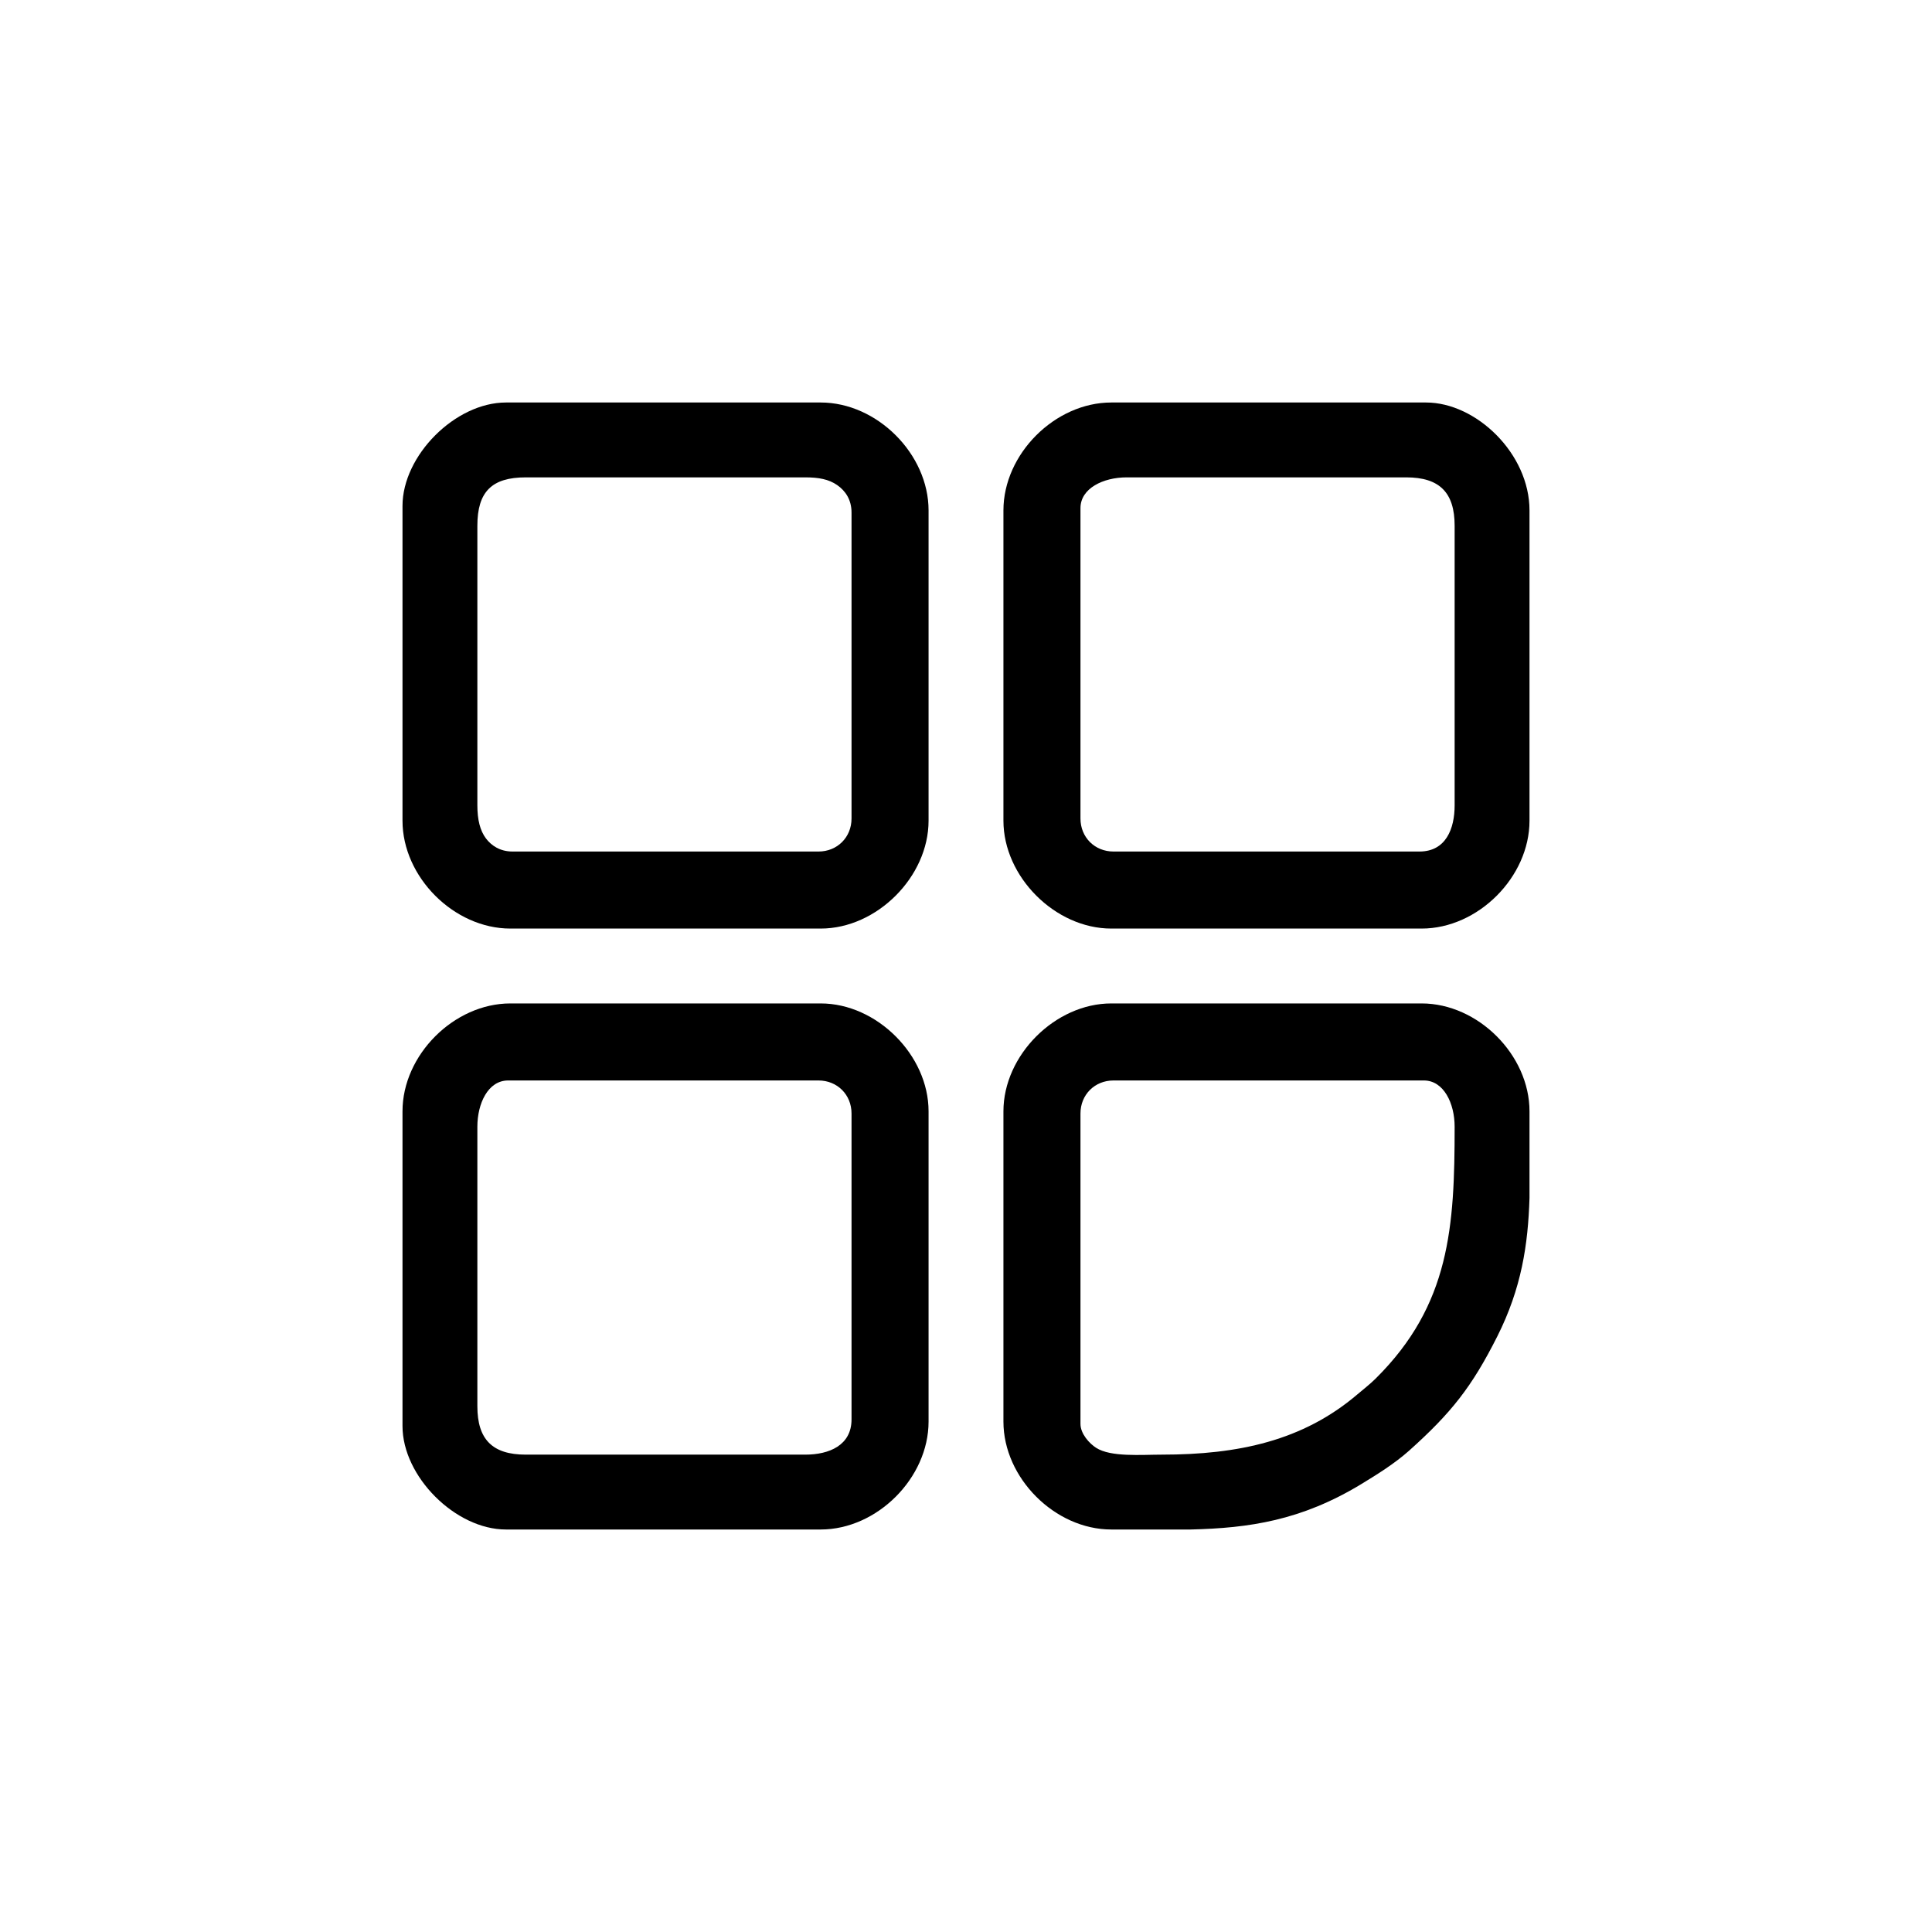 <svg width="24" height="24" viewBox="0 0 24 24" fill="none" xmlns="http://www.w3.org/2000/svg">
<path fill-rule="evenodd" clip-rule="evenodd" d="M5.93 17.469V13.996C5.93 13.709 6.062 13.422 6.312 13.422H10.168C10.401 13.422 10.578 13.599 10.578 13.832V17.633C10.578 17.955 10.299 18.07 10.004 18.07H6.531C6.118 18.07 5.93 17.882 5.93 17.469L5.93 17.469ZM5 13.805V17.715C5 18.342 5.658 19 6.285 19H10.195C10.895 19 11.535 18.36 11.535 17.66V13.805C11.535 13.108 10.892 12.465 10.195 12.465H6.34C5.64 12.465 5 13.105 5 13.805Z" fill="black"/>
<path fill-rule="evenodd" clip-rule="evenodd" d="M5.93 10.004V6.531C5.93 6.109 6.109 5.93 6.531 5.93H10.004C10.169 5.93 10.295 5.953 10.4 6.026C10.502 6.097 10.578 6.207 10.578 6.367V10.168C10.578 10.401 10.401 10.578 10.168 10.578H6.367C6.212 10.578 6.105 10.505 6.037 10.416C5.963 10.317 5.93 10.182 5.93 10.004L5.93 10.004ZM5 6.285V10.195C5 10.895 5.64 11.535 6.34 11.535H10.195C10.892 11.535 11.535 10.892 11.535 10.195V6.34C11.535 5.64 10.895 5 10.195 5H6.285C5.657 5 5 5.657 5 6.285Z" fill="black"/>
<path fill-rule="evenodd" clip-rule="evenodd" d="M17.633 10.578H13.832C13.599 10.578 13.422 10.401 13.422 10.168V6.312C13.422 6.066 13.705 5.93 13.996 5.93H17.469C17.882 5.93 18.07 6.118 18.07 6.531V10.004C18.07 10.294 17.962 10.578 17.633 10.578L17.633 10.578ZM12.465 6.34V10.195C12.465 10.892 13.108 11.535 13.805 11.535H17.66C18.36 11.535 19 10.895 19 10.195V6.34C19 5.634 18.337 5 17.715 5H13.805C13.105 5 12.465 5.64 12.465 6.34Z" fill="black"/>
<path fill-rule="evenodd" clip-rule="evenodd" d="M14.434 18.07C14.178 18.07 13.799 18.103 13.616 17.985C13.535 17.933 13.422 17.813 13.422 17.688V13.832C13.422 13.599 13.599 13.422 13.832 13.422H17.688C17.934 13.422 18.07 13.705 18.07 13.996C18.07 15.238 18.013 16.207 17.093 17.121C17.016 17.198 16.944 17.251 16.859 17.324C16.185 17.897 15.384 18.07 14.434 18.07ZM19 13.805V14.882C18.982 15.462 18.901 16.003 18.599 16.603C18.284 17.228 18.03 17.55 17.503 18.022C17.324 18.181 17.114 18.312 16.907 18.438C16.164 18.888 15.517 18.983 14.79 19H13.805C13.105 19 12.465 18.36 12.465 17.66V13.805C12.465 13.108 13.108 12.465 13.805 12.465H17.66C18.36 12.465 19 13.105 19 13.805V13.805Z" fill="black"/>
</svg>
